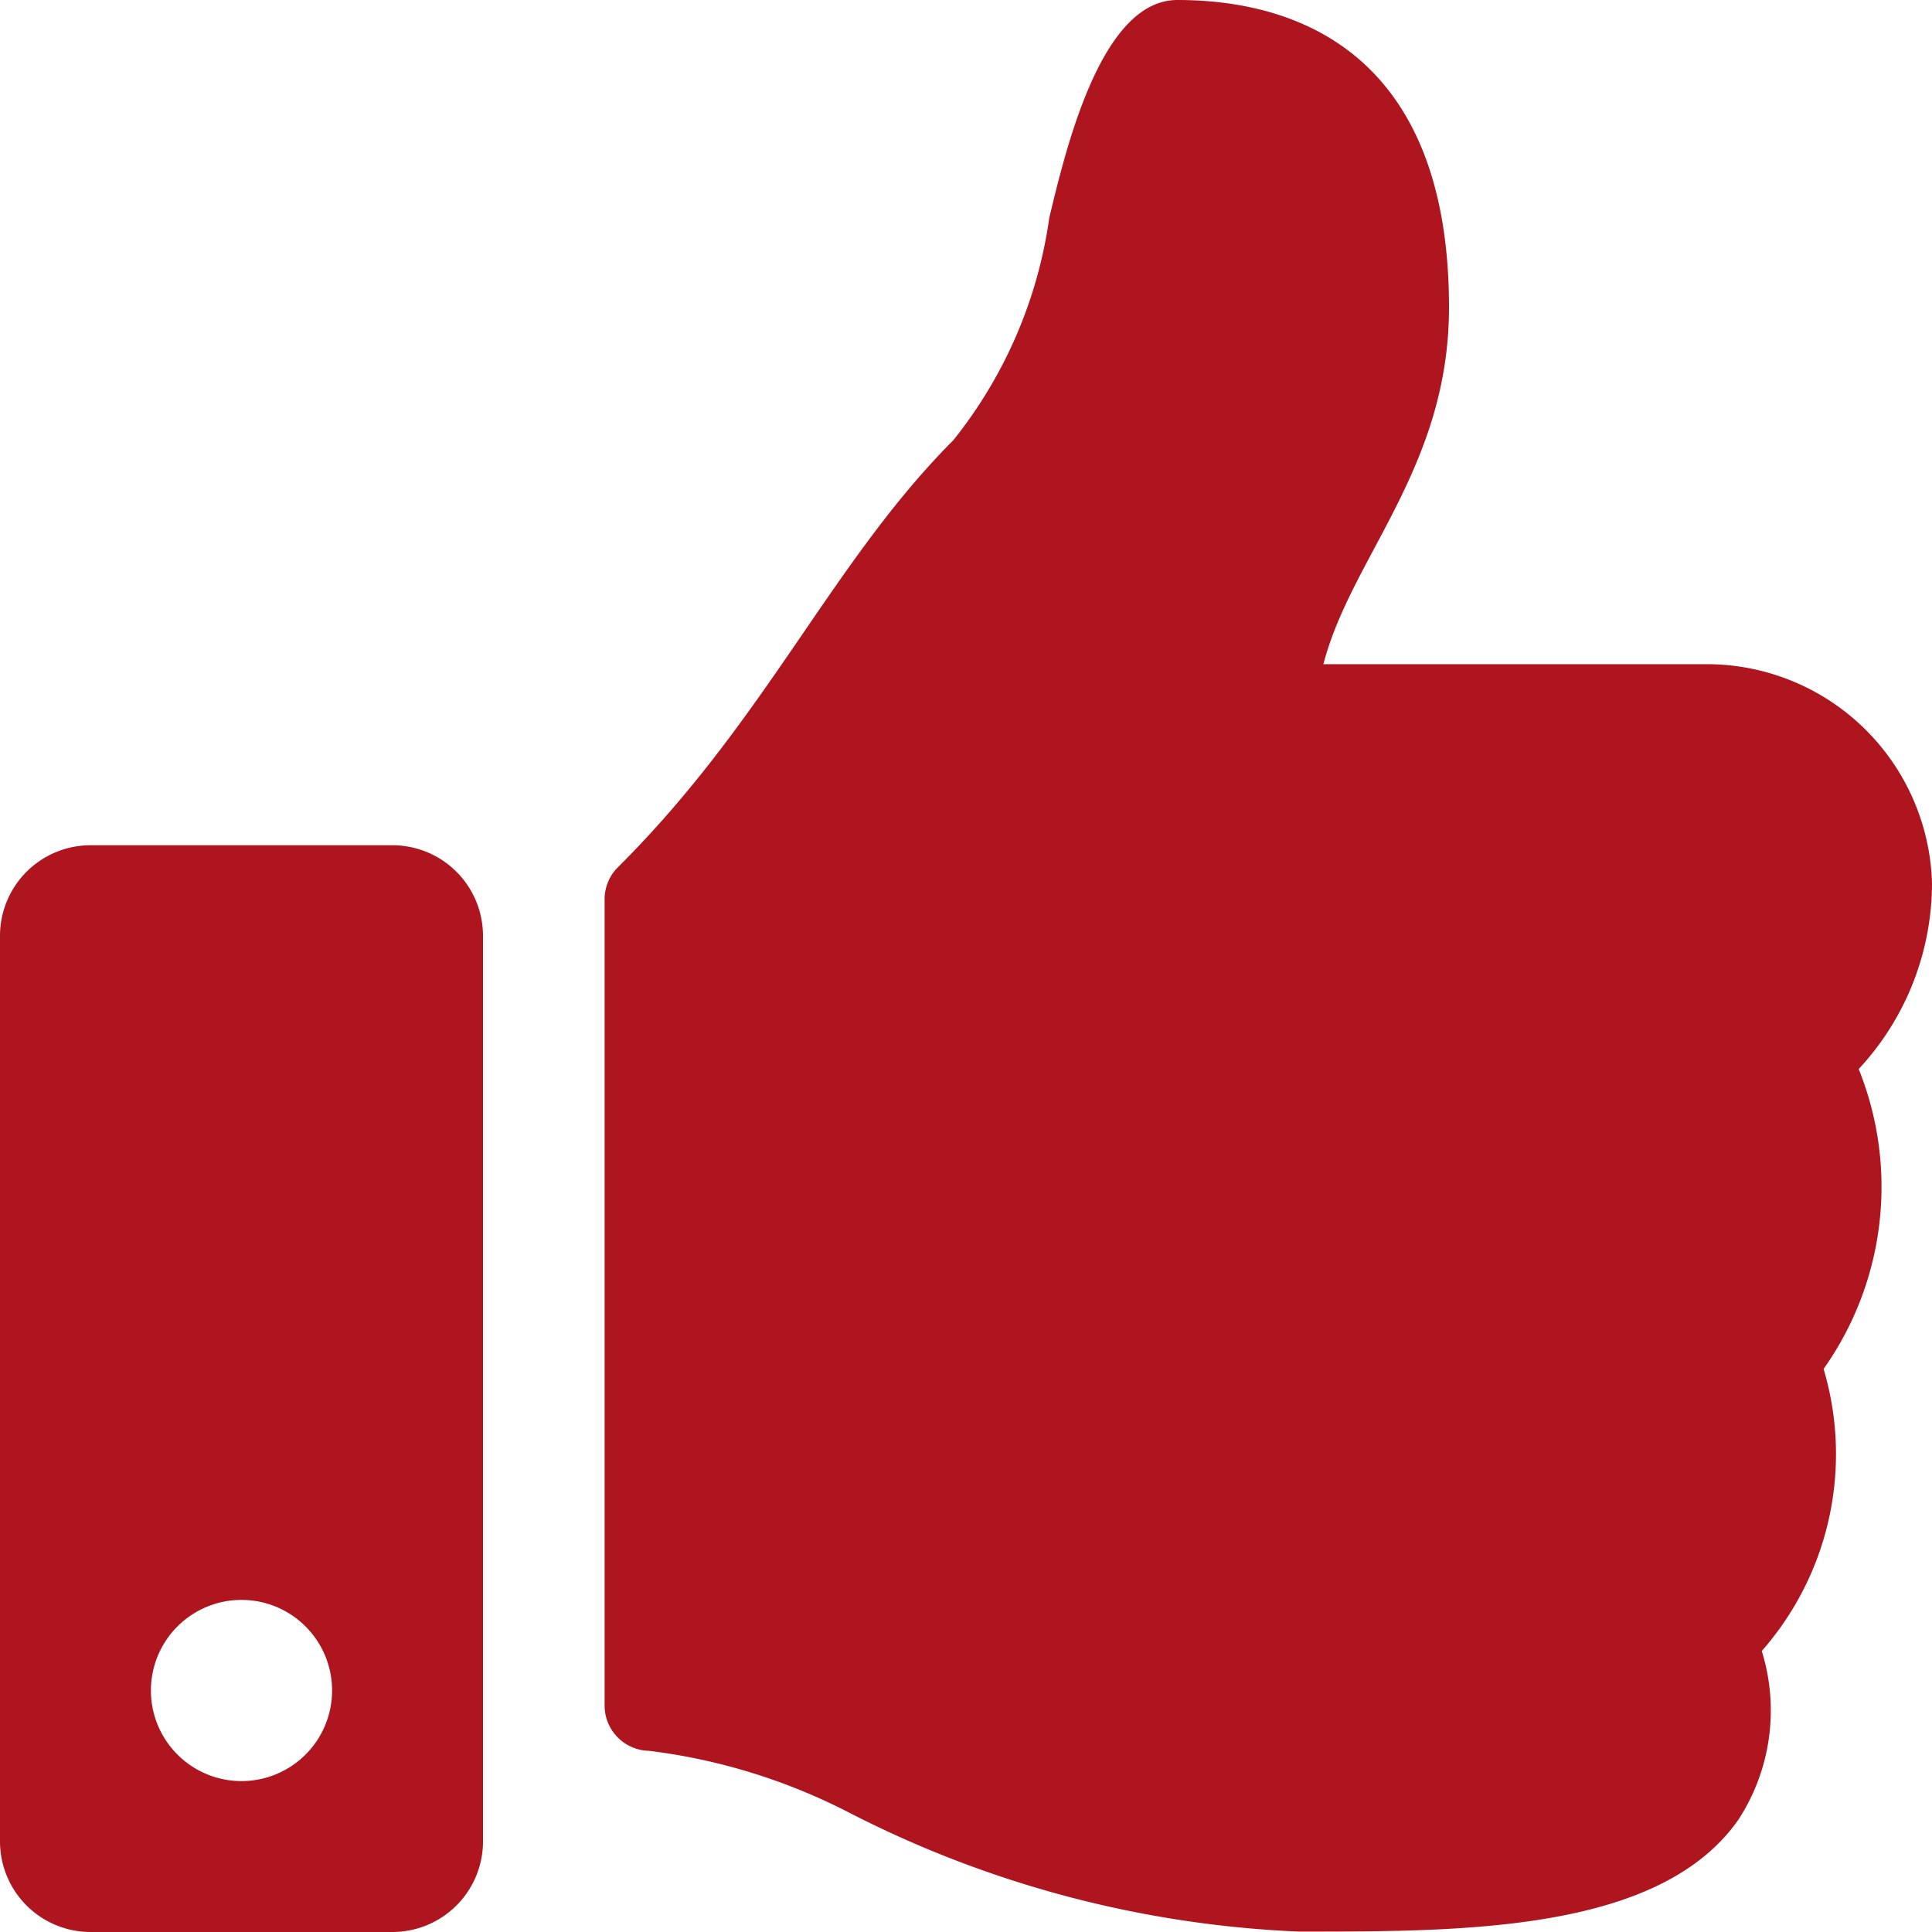 <svg xmlns="http://www.w3.org/2000/svg" width="18" height="18" viewBox="0 0 18 18">
  <path id="liked" d="M3.656,7.875H.844A.844.844,0,0,0,0,8.719v8.438A.844.844,0,0,0,.844,18H3.656a.844.844,0,0,0,.844-.844V8.719A.844.844,0,0,0,3.656,7.875ZM2.25,16.594a.844.844,0,1,1,.844-.844A.844.844,0,0,1,2.25,16.594ZM13.5,2.864c0,1.491-.913,2.328-1.17,3.324h3.576A2.1,2.1,0,0,1,18,8.23a2.545,2.545,0,0,1-.683,1.73l0,0a2.937,2.937,0,0,1-.327,2.794,2.78,2.78,0,0,1-.576,2.628,1.866,1.866,0,0,1-.216,1.569c-.718,1.031-2.5,1.045-4,1.045h-.1a10.092,10.092,0,0,1-4.2-1.115,5.533,5.533,0,0,0-1.851-.569.422.422,0,0,1-.414-.422V8.379a.421.421,0,0,1,.125-.3C7.143,6.7,7.742,5.246,8.883,4.1a4.258,4.258,0,0,0,.893-2.071C9.932,1.381,10.259,0,10.969,0,11.813,0,13.5.281,13.5,2.864Z" fill="#af151f"/>
</svg>
